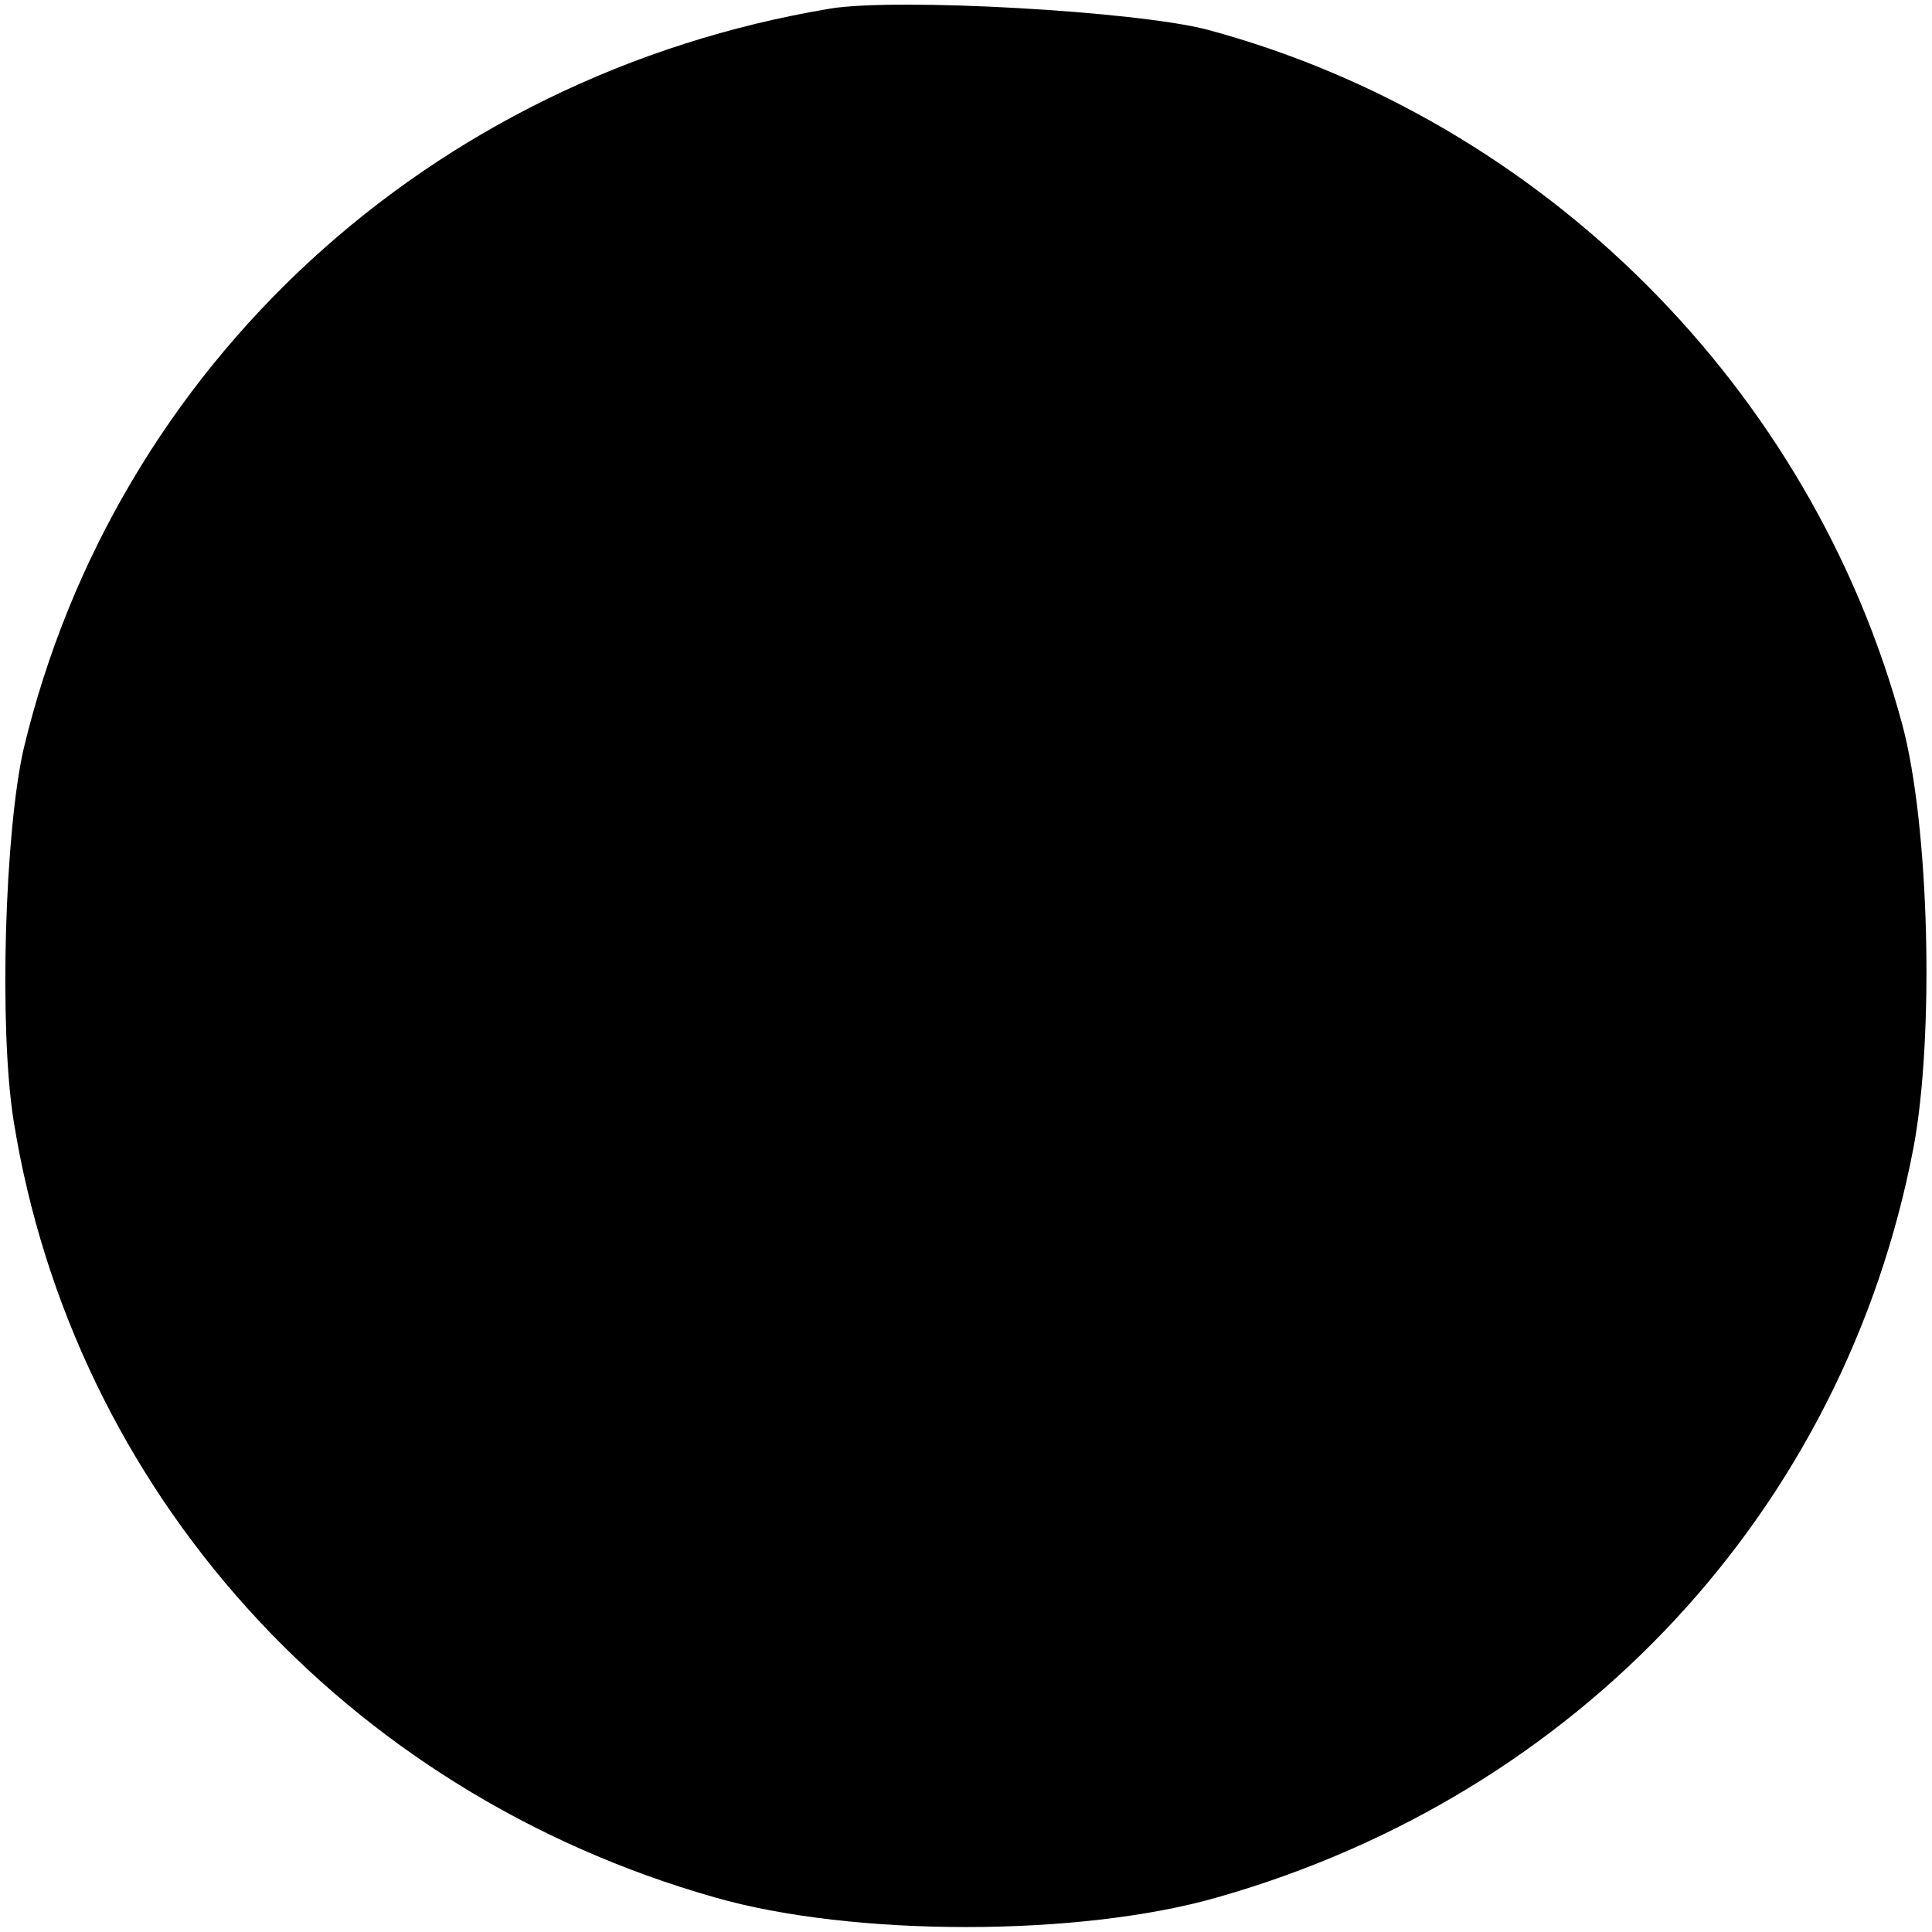 <svg version="1" xmlns="http://www.w3.org/2000/svg" width="208" height="208" viewBox="0 0 156 156"><path d="M67 .7C34.7 6.1 9.3 29.5 1.9 60.5c-1.5 6.6-2 22.5-.8 30 4.8 29.9 26.7 54.2 56.6 62.7 11.1 3.2 29.5 3.2 40.6 0 29.2-8.3 50.6-31.3 56.2-60.5 1.7-9 1.3-26-.9-34.2-7.3-27.1-29-48.8-56.1-56.1C91.8.9 72.4-.2 67 .7z"/></svg>
